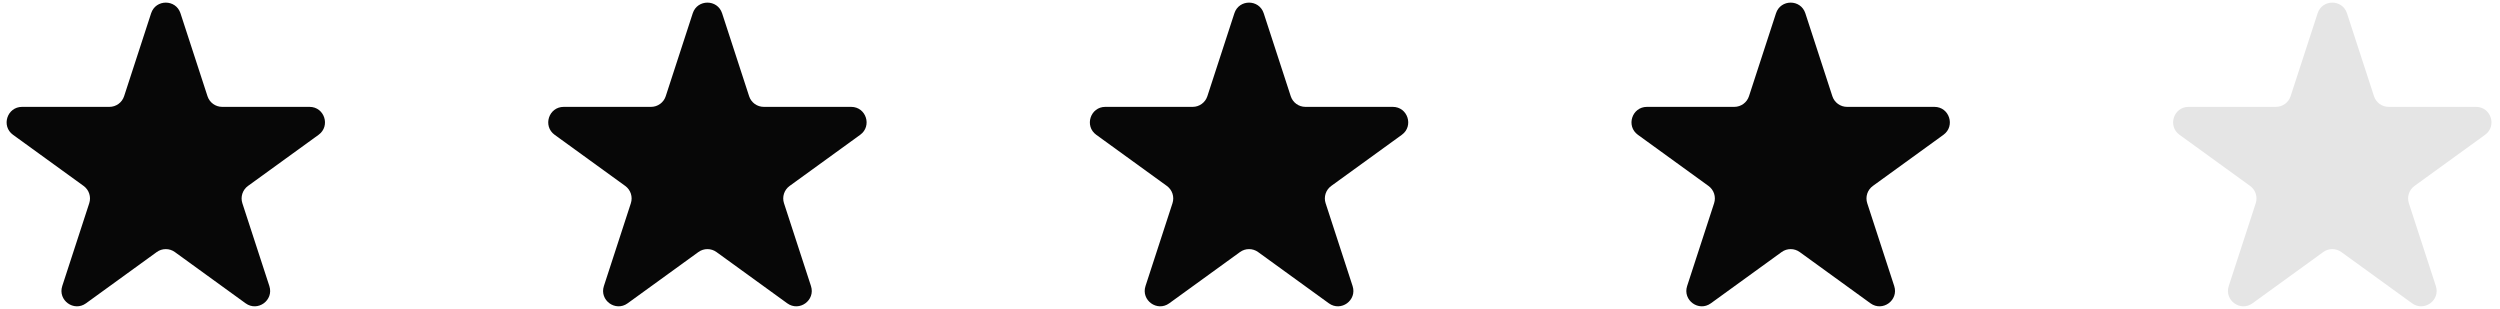 <svg width="162" height="20" viewBox="0 0 162 20" fill="none" xmlns="http://www.w3.org/2000/svg">
<path d="M9.793 0.86C10.093 -0.06 11.395 -0.06 11.695 0.86L13.446 6.235C13.58 6.646 13.964 6.925 14.397 6.925H20.058C21.027 6.925 21.429 8.166 20.644 8.735L16.069 12.049C15.718 12.304 15.571 12.756 15.705 13.169L17.454 18.535C17.754 19.456 16.701 20.223 15.916 19.655L11.331 16.333C10.981 16.079 10.507 16.079 10.157 16.333L5.572 19.655C4.788 20.223 3.734 19.456 4.034 18.535L5.783 13.169C5.917 12.756 5.77 12.304 5.419 12.049L0.844 8.735C0.059 8.166 0.461 6.925 1.431 6.925H7.091C7.524 6.925 7.908 6.646 8.042 6.235L9.793 0.86Z" fill="#070707"/>
<path d="M44.89 0.86C45.19 -0.06 46.492 -0.06 46.792 0.86L48.543 6.235C48.677 6.646 49.061 6.925 49.494 6.925H55.155C56.124 6.925 56.526 8.166 55.741 8.735L51.167 12.049C50.815 12.304 50.668 12.756 50.803 13.169L52.551 18.535C52.851 19.456 51.798 20.223 51.014 19.655L46.428 16.333C46.078 16.079 45.605 16.079 45.255 16.333L40.669 19.655C39.885 20.223 38.831 19.456 39.132 18.535L40.88 13.169C41.014 12.756 40.867 12.304 40.516 12.049L35.941 8.735C35.156 8.166 35.558 6.925 36.528 6.925H42.188C42.621 6.925 43.005 6.646 43.139 6.235L44.89 0.86Z" fill="#070707"/>
<path d="M79.988 0.86C80.287 -0.06 81.589 -0.06 81.889 0.86L83.64 6.235C83.774 6.646 84.158 6.925 84.591 6.925H90.252C91.221 6.925 91.624 8.166 90.839 8.735L86.264 12.049C85.912 12.304 85.765 12.756 85.9 13.169L87.648 18.535C87.948 19.456 86.895 20.223 86.111 19.655L81.525 16.333C81.175 16.079 80.702 16.079 80.352 16.333L75.766 19.655C74.982 20.223 73.929 19.456 74.229 18.535L75.977 13.169C76.112 12.756 75.965 12.304 75.613 12.049L71.038 8.735C70.253 8.166 70.656 6.925 71.625 6.925H77.286C77.719 6.925 78.102 6.646 78.237 6.235L79.988 0.86Z" fill="#070707"/>
<path d="M115.085 0.86C115.385 -0.06 116.687 -0.06 116.986 0.86L118.737 6.235C118.872 6.646 119.255 6.925 119.688 6.925H125.349C126.318 6.925 126.721 8.166 125.936 8.735L121.361 12.049C121.009 12.304 120.862 12.756 120.997 13.169L122.745 18.535C123.045 19.456 121.992 20.223 121.208 19.655L116.622 16.333C116.272 16.079 115.799 16.079 115.449 16.333L110.863 19.655C110.079 20.223 109.026 19.456 109.326 18.535L111.074 13.169C111.209 12.756 111.062 12.304 110.71 12.049L106.135 8.735C105.35 8.166 105.753 6.925 106.722 6.925H112.383C112.816 6.925 113.2 6.646 113.334 6.235L115.085 0.86Z" fill="#070707"/>
<path d="M150.182 0.86C150.482 -0.06 151.784 -0.06 152.084 0.86L153.835 6.235C153.969 6.646 154.353 6.925 154.785 6.925H160.446C161.416 6.925 161.818 8.166 161.033 8.735L156.458 12.049C156.107 12.304 155.96 12.756 156.094 13.169L157.843 18.535C158.143 19.456 157.089 20.223 156.305 19.655L151.719 16.333C151.369 16.079 150.896 16.079 150.546 16.333L145.96 19.655C145.176 20.223 144.123 19.456 144.423 18.535L146.172 13.169C146.306 12.756 146.159 12.304 145.807 12.049L141.233 8.735C140.448 8.166 140.85 6.925 141.819 6.925H147.48C147.913 6.925 148.297 6.646 148.431 6.235L150.182 0.86Z" fill="#E5E5E5"/>
</svg>

